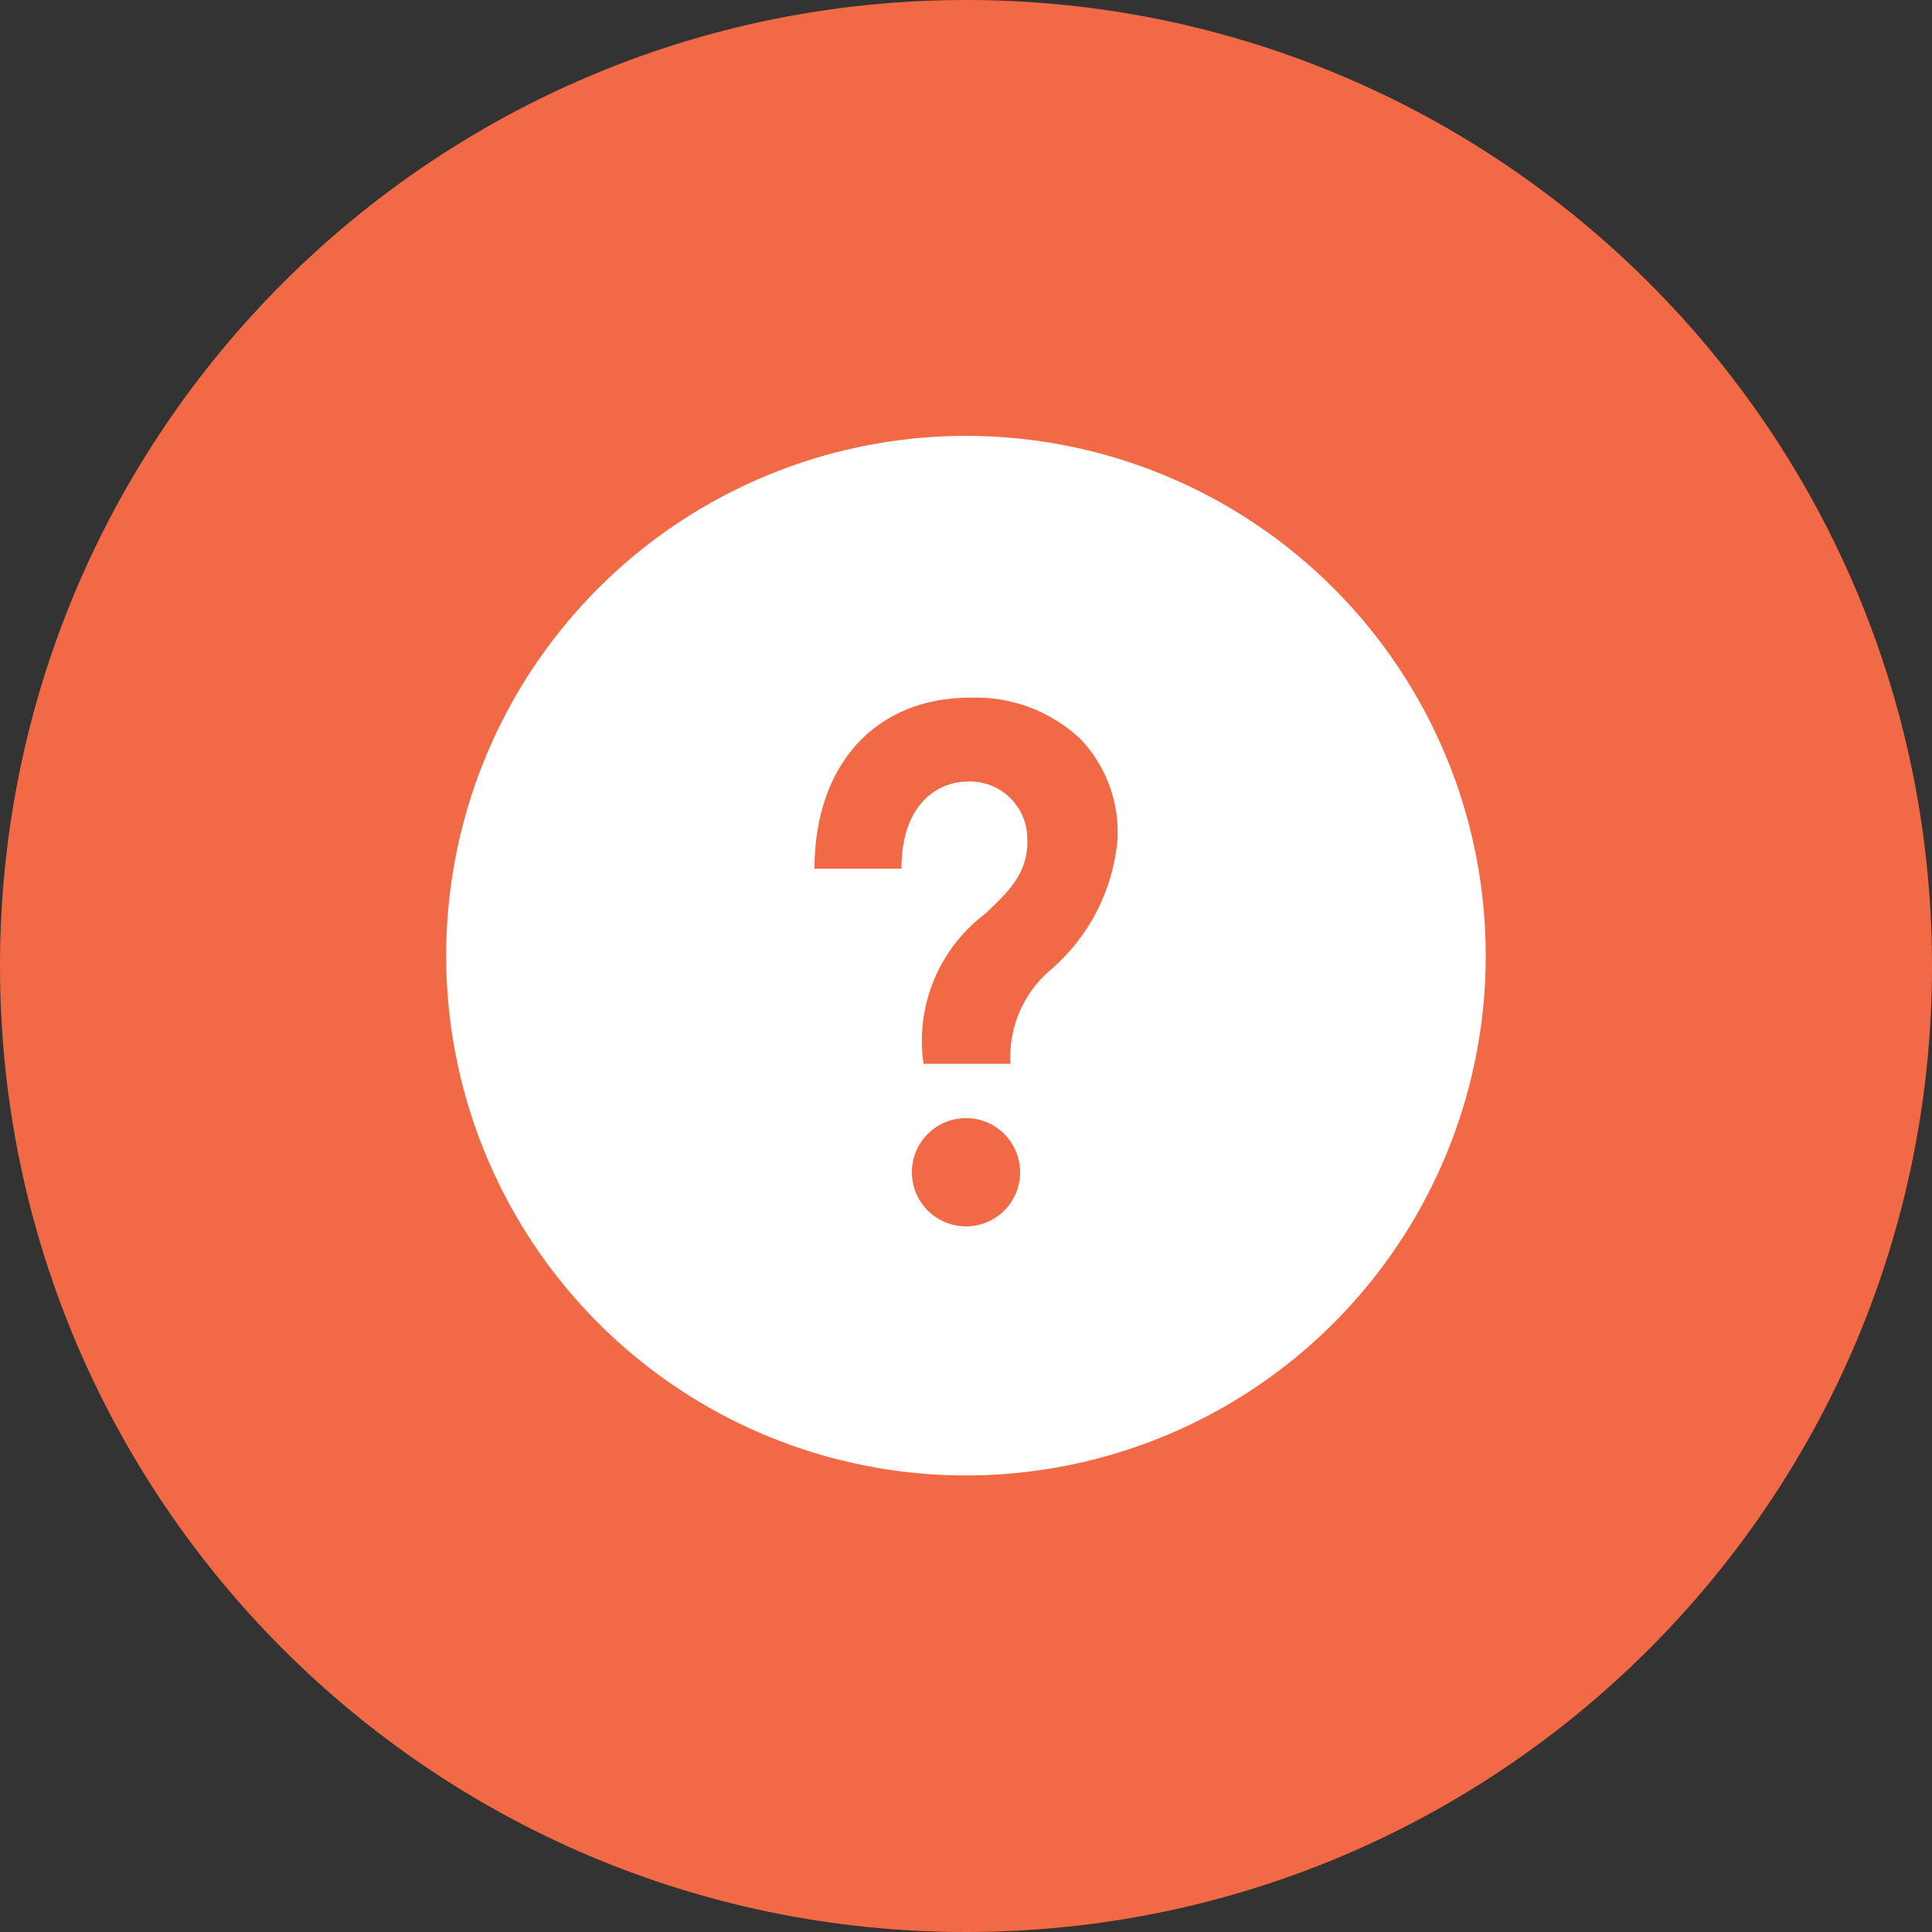 <svg width="40" height="40" viewBox="0 0 40 40" fill="none" xmlns="http://www.w3.org/2000/svg">
<rect x="0" y="0" width="40" height="40" fill="#333333" stroke="none"/>
<path d="M20 40C31.046 40 40 31.046 40 20C40 8.954 31.046 0 20 0C8.954 0 0 8.954 0 20C0 31.046 8.954 40 20 40Z" fill="#F26946"/>
<path d="M20 9.024C17.871 9.024 15.791 9.655 14.021 10.837C12.251 12.02 10.871 13.7 10.056 15.667C9.242 17.633 9.029 19.797 9.444 21.885C9.859 23.973 10.884 25.89 12.389 27.395C13.894 28.901 15.811 29.926 17.899 30.341C19.987 30.756 22.151 30.543 24.117 29.729C26.084 28.914 27.765 27.535 28.947 25.765C30.13 23.995 30.761 21.915 30.761 19.786C30.761 16.932 29.627 14.195 27.609 12.177C25.591 10.158 22.854 9.024 20 9.024ZM20 25.391C19.778 25.391 19.562 25.325 19.377 25.202C19.193 25.079 19.049 24.904 18.964 24.699C18.88 24.494 18.857 24.269 18.901 24.051C18.944 23.834 19.051 23.634 19.207 23.477C19.364 23.32 19.564 23.214 19.781 23.171C19.999 23.127 20.224 23.149 20.429 23.234C20.634 23.319 20.809 23.463 20.932 23.647C21.055 23.831 21.121 24.048 21.121 24.27C21.121 24.567 21.003 24.852 20.793 25.063C20.582 25.273 20.297 25.391 20 25.391ZM21.758 20.074C21.476 20.311 21.254 20.611 21.108 20.95C20.963 21.288 20.898 21.656 20.92 22.024H19.12C19.035 21.438 19.11 20.84 19.335 20.293C19.561 19.746 19.93 19.27 20.403 18.914C20.917 18.426 21.322 18.04 21.266 17.281C21.244 16.975 21.104 16.689 20.876 16.484C20.648 16.279 20.349 16.17 20.042 16.181C19.406 16.181 18.663 16.654 18.663 17.986H16.863C16.863 15.834 18.127 14.444 20.083 14.444C20.502 14.428 20.92 14.495 21.312 14.643C21.705 14.789 22.064 15.013 22.37 15.3C22.631 15.575 22.833 15.899 22.965 16.254C23.097 16.609 23.156 16.987 23.138 17.365C23.051 18.414 22.556 19.387 21.758 20.074Z" fill="white"/>
</svg>
